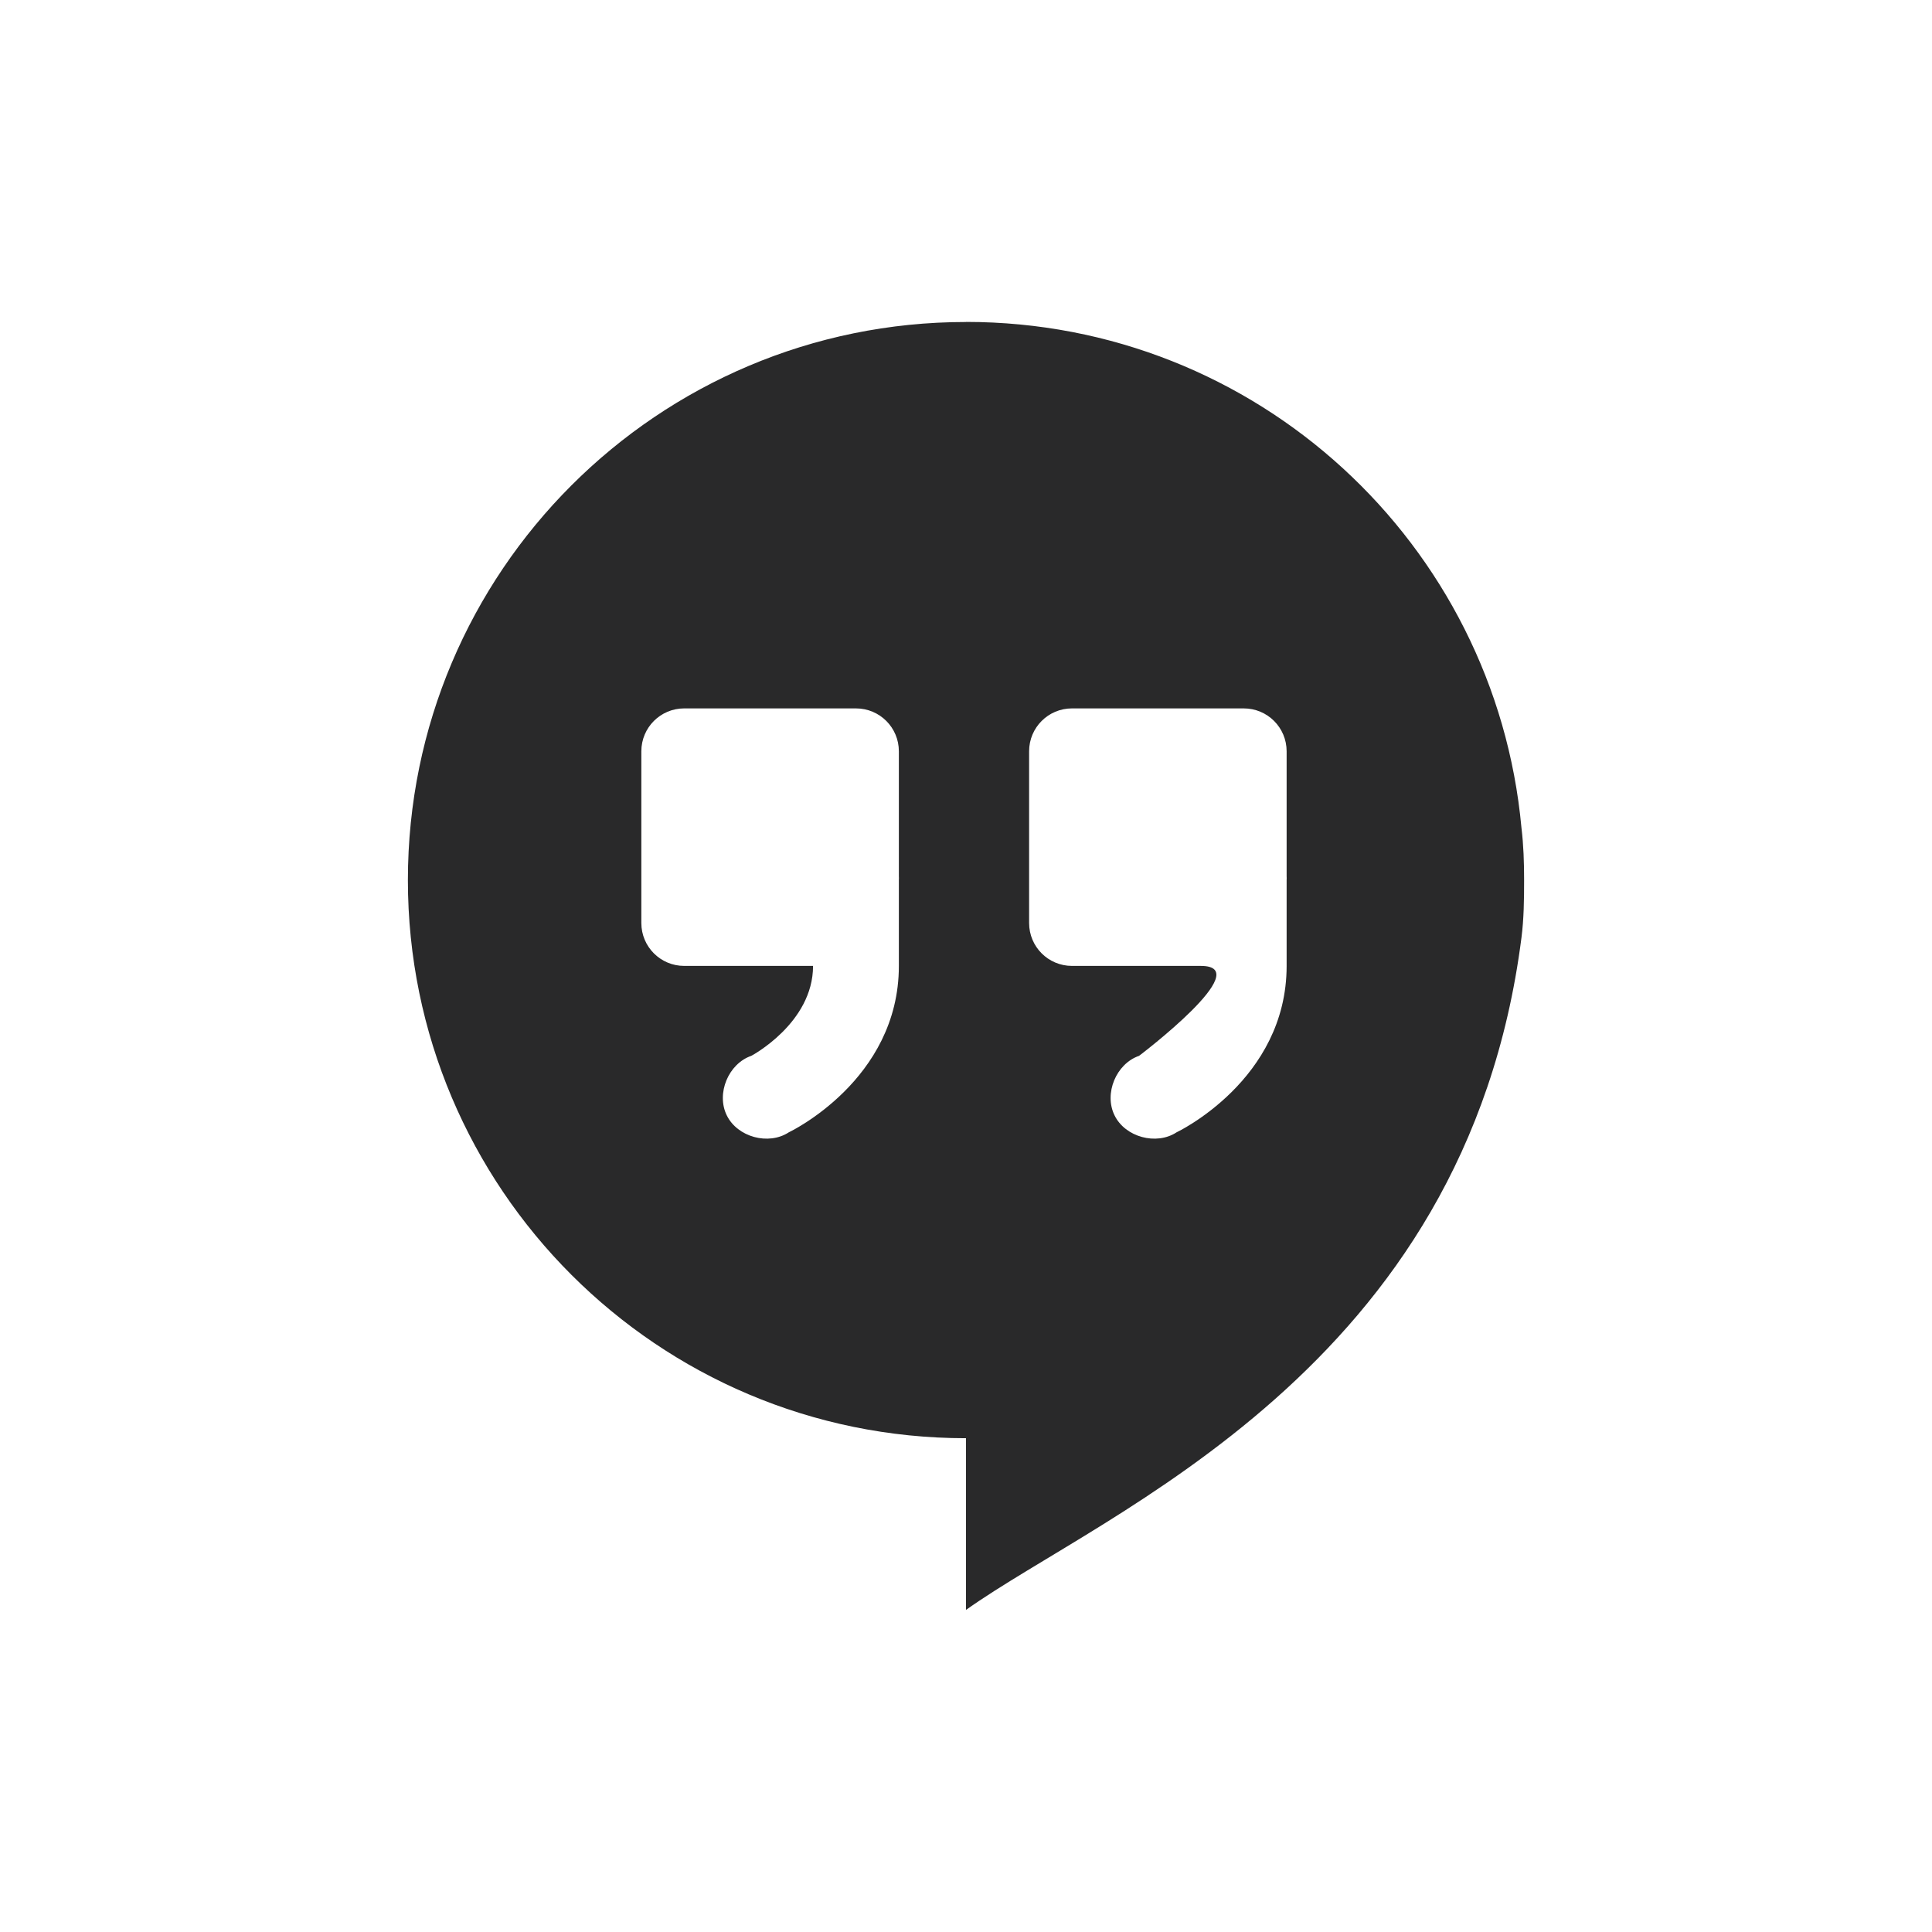 <?xml version="1.0" encoding="UTF-8" standalone="no"?>
<!-- Created with Inkscape (http://www.inkscape.org/) -->
<svg id="svg6530" xmlns:rdf="http://www.w3.org/1999/02/22-rdf-syntax-ns#" xmlns="http://www.w3.org/2000/svg" height="24" viewBox="0 0 24 24" width="24" version="1.1" xmlns:cc="http://creativecommons.org/ns#" xmlns:dc="http://purl.org/dc/elements/1.1/">
 <g id="layer1" transform="translate(-104 -860.36)">
  <path id="path3873" style="color:#000000;fill:#29292a" d="m116 864.36c-3.829 0-6.933 3.104-6.933 6.933 0 3.829 3.104 6.933 6.933 6.933v2.133c1.72-1.225 6.212-2.971 6.9-8.35 0.03-0.233 0.033-0.469 0.033-0.717 0-0.221-0.007-0.435-0.033-0.65-0.325-3.527-3.288-6.283-6.9-6.283zm-3.5 4.8h2.133c0.295 0 0.533 0.238 0.533 0.533v1.55c0.001 0.017 0.001 0.033 0 0.05v0.533 0.533c0 1.422-1.367 2.067-1.367 2.067-0.252 0.165-0.639 0.06-0.771-0.211-0.133-0.271 0.02-0.641 0.305-0.739 0 0 0.767-0.406 0.767-1.117h-1.6c-0.295-0-0.533-0.238-0.533-0.533v-2.133c0-0.295 0.238-0.533 0.533-0.533zm4.817 0h2.133c0.295 0 0.533 0.238 0.533 0.533v1.55c0.001 0.017 0.001 0.033 0 0.05v0.533 0.533c0 1.422-1.367 2.067-1.367 2.067-0.252 0.165-0.639 0.06-0.771-0.211-0.133-0.271 0.02-0.641 0.305-0.739 0 0 1.478-1.117 0.767-1.117h-1.6c-0.295 0-0.533-0.238-0.533-0.533v-2.133c0-0.295 0.238-0.533 0.533-0.533z"/>
 </g>
</svg>
